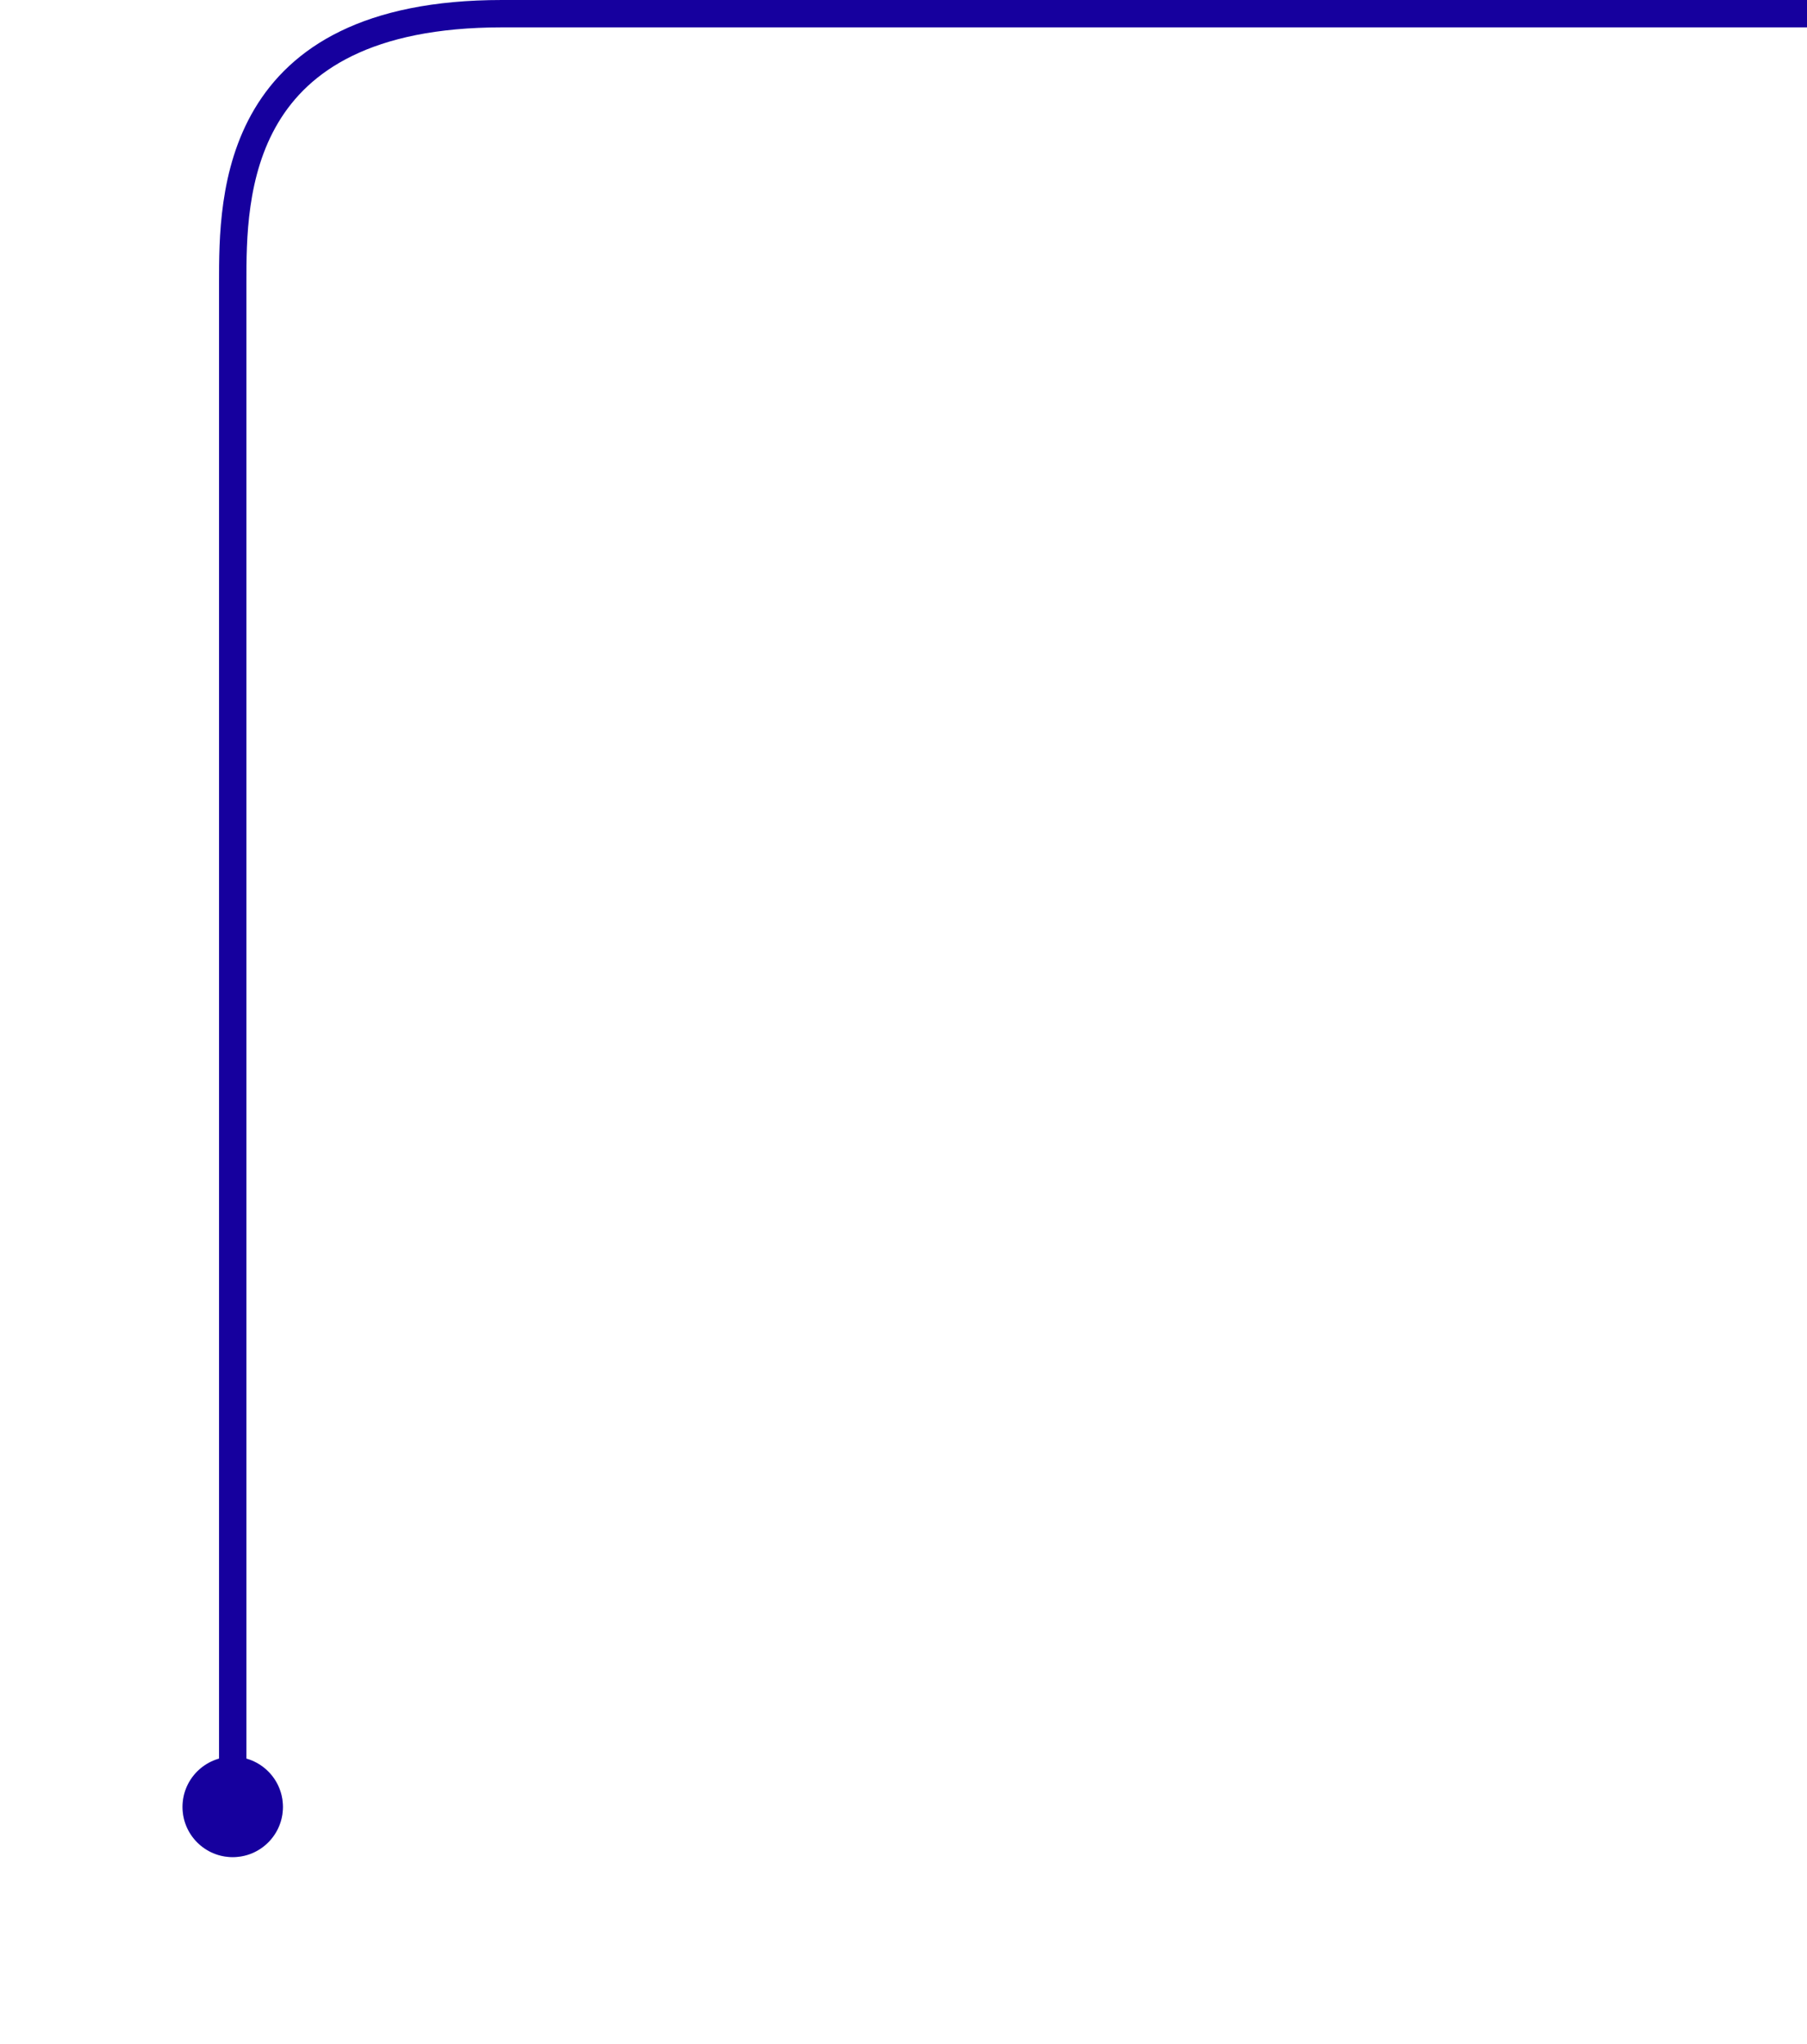 <svg xmlns="http://www.w3.org/2000/svg" width="198" height="224" fill="none" viewBox="0 0 198 224">
    <path stroke="#16009E" stroke-width="3" d="M198 1.5H55c-29.5 0-29.5 20-29.5 29.5v167.5"/>
    <circle cx="25.5" cy="198" r="5.5" fill="#16009E" filter="url(#a)" opacity=".5"/>
    <circle cx="25.5" cy="198" r="5.5" fill="#16009E"/>
    <defs>
        <filter id="a" width="51" height="51" x="0" y="172.5" color-interpolation-filters="sRGB" filterUnits="userSpaceOnUse">
            <feFlood flood-opacity="0" result="BackgroundImageFix"/>
            <feBlend in="SourceGraphic" in2="BackgroundImageFix" result="shape"/>
            <feGaussianBlur result="effect1_foregroundBlur" stdDeviation="10"/>
        </filter>
    </defs>
</svg>
